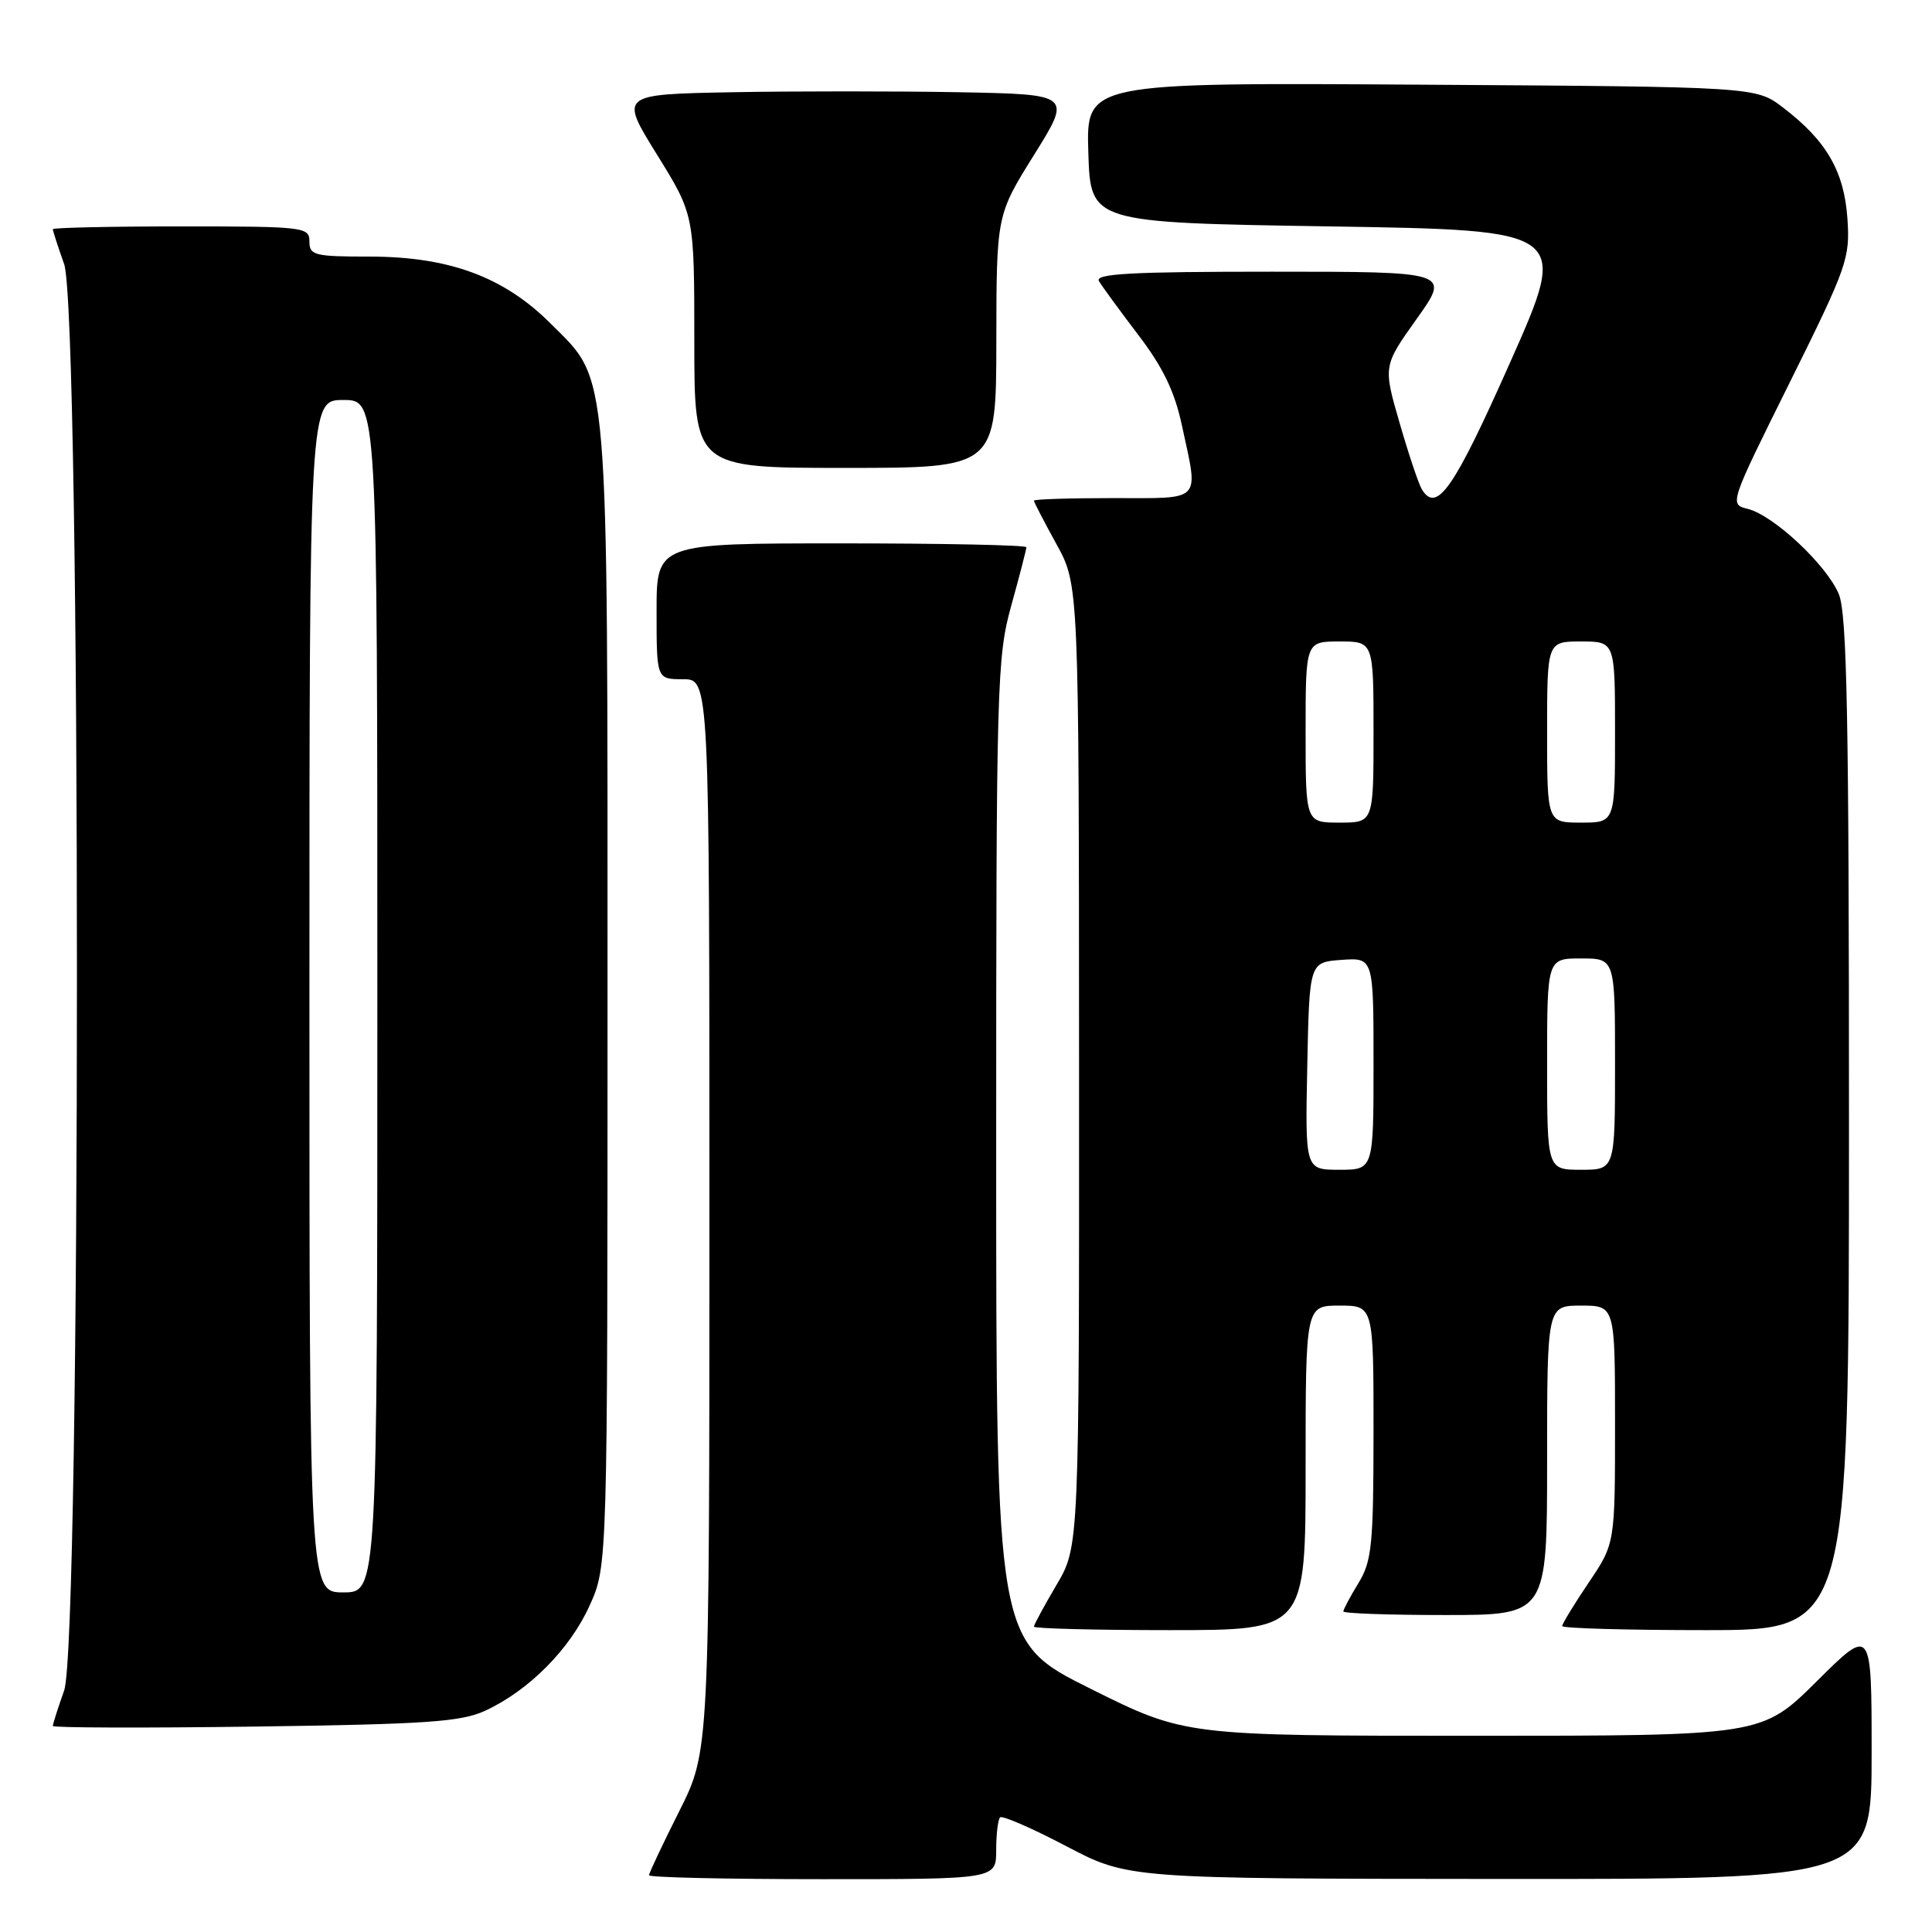 <?xml version="1.0" encoding="UTF-8" standalone="no"?>
<!DOCTYPE svg PUBLIC "-//W3C//DTD SVG 1.1//EN" "http://www.w3.org/Graphics/SVG/1.1/DTD/svg11.dtd" >
<svg xmlns="http://www.w3.org/2000/svg" xmlns:xlink="http://www.w3.org/1999/xlink" version="1.1" viewBox="0 0 256 256">
 <g >
 <path fill="currentColor"
d=" M 132.00 245.17 C 132.00 243.06 132.23 241.10 132.52 240.81 C 132.80 240.53 136.74 242.24 141.27 244.62 C 149.50 248.94 149.50 248.94 198.75 248.97 C 248.00 249.00 248.00 249.00 248.00 232.28 C 248.00 215.55 248.00 215.55 240.73 222.78 C 233.45 230.00 233.45 230.00 195.24 230.00 C 157.02 230.00 157.02 230.00 144.51 223.77 C 132.00 217.54 132.00 217.54 132.00 152.50 C 132.00 90.53 132.09 87.12 134.00 80.24 C 135.10 76.27 136.00 72.79 136.00 72.51 C 136.00 72.23 124.97 72.00 111.50 72.00 C 87.00 72.00 87.00 72.00 87.00 81.00 C 87.00 90.00 87.00 90.00 90.50 90.00 C 94.00 90.00 94.00 90.00 94.00 161.02 C 94.00 232.04 94.00 232.04 90.00 240.00 C 87.80 244.38 86.00 248.19 86.00 248.48 C 86.00 248.77 96.35 249.00 109.00 249.00 C 132.00 249.00 132.00 249.00 132.00 245.17 Z  M 64.27 226.69 C 70.05 224.03 75.51 218.54 78.13 212.74 C 80.50 207.50 80.50 207.50 80.50 132.50 C 80.50 47.38 80.78 50.68 72.99 42.90 C 66.79 36.69 59.52 34.00 48.96 34.00 C 41.67 34.00 41.00 33.83 41.00 32.00 C 41.00 30.08 40.33 30.00 24.00 30.00 C 14.65 30.00 7.00 30.17 7.00 30.37 C 7.00 30.58 7.67 32.66 8.50 35.00 C 10.76 41.39 10.76 217.61 8.50 224.00 C 7.67 226.34 7.00 228.45 7.00 228.70 C 7.00 228.94 19.04 228.98 33.75 228.78 C 56.49 228.47 61.07 228.16 64.27 226.69 Z  M 173.00 194.50 C 173.00 173.00 173.00 173.00 177.50 173.00 C 182.00 173.00 182.00 173.00 182.00 189.75 C 181.99 204.73 181.78 206.85 180.00 209.77 C 178.90 211.57 178.00 213.26 178.00 213.52 C 178.00 213.79 184.07 214.00 191.50 214.00 C 205.00 214.00 205.00 214.00 205.00 193.50 C 205.00 173.00 205.00 173.00 209.50 173.00 C 214.00 173.00 214.00 173.00 214.00 188.76 C 214.00 204.53 214.00 204.53 210.50 209.72 C 208.57 212.58 207.00 215.16 207.00 215.46 C 207.00 215.76 215.55 216.00 226.00 216.00 C 245.00 216.00 245.00 216.00 245.00 148.97 C 245.00 95.02 244.74 81.31 243.65 78.72 C 242.04 74.86 235.02 68.29 231.59 67.43 C 229.13 66.82 229.13 66.82 237.16 50.66 C 244.77 35.32 245.16 34.22 244.79 28.93 C 244.35 22.67 242.00 18.63 236.26 14.25 C 232.66 11.50 232.66 11.50 188.29 11.22 C 143.92 10.94 143.92 10.94 144.21 20.22 C 144.50 29.50 144.50 29.50 176.19 30.00 C 207.89 30.50 207.89 30.50 200.11 48.00 C 192.66 64.77 190.39 68.05 188.42 64.87 C 187.99 64.18 186.66 60.22 185.46 56.06 C 183.27 48.50 183.27 48.50 187.72 42.25 C 192.18 36.00 192.18 36.00 168.53 36.00 C 149.89 36.00 145.04 36.26 145.62 37.25 C 146.02 37.94 148.37 41.14 150.82 44.37 C 154.10 48.66 155.65 51.88 156.61 56.37 C 158.83 66.68 159.47 66.00 147.50 66.00 C 141.72 66.00 137.00 66.15 137.00 66.34 C 137.00 66.53 138.34 69.11 139.98 72.09 C 142.96 77.50 142.96 77.50 142.98 141.21 C 143.00 204.91 143.00 204.91 140.00 210.00 C 138.35 212.80 137.00 215.29 137.00 215.54 C 137.00 215.79 145.10 216.00 155.00 216.00 C 173.00 216.00 173.00 216.00 173.00 194.50 Z  M 132.02 45.25 C 132.04 28.50 132.04 28.50 137.03 20.50 C 142.02 12.50 142.02 12.50 127.01 12.22 C 118.76 12.07 105.27 12.07 97.05 12.22 C 82.10 12.50 82.10 12.50 87.05 20.48 C 92.00 28.47 92.00 28.47 92.00 45.23 C 92.00 62.00 92.00 62.00 112.00 62.00 C 132.00 62.00 132.00 62.00 132.02 45.25 Z  M 41.00 132.00 C 41.00 53.00 41.00 53.00 45.50 53.00 C 50.00 53.00 50.00 53.00 50.00 132.00 C 50.00 211.00 50.00 211.00 45.50 211.00 C 41.00 211.00 41.00 211.00 41.00 132.00 Z  M 173.22 141.25 C 173.50 127.50 173.50 127.50 177.75 127.19 C 182.00 126.89 182.00 126.89 182.00 140.94 C 182.00 155.00 182.00 155.00 177.47 155.00 C 172.94 155.00 172.94 155.00 173.22 141.25 Z  M 205.00 141.00 C 205.00 127.00 205.00 127.00 209.50 127.00 C 214.00 127.00 214.00 127.00 214.00 141.00 C 214.00 155.00 214.00 155.00 209.50 155.00 C 205.00 155.00 205.00 155.00 205.00 141.00 Z  M 173.00 97.00 C 173.00 85.00 173.00 85.00 177.50 85.00 C 182.00 85.00 182.00 85.00 182.00 97.00 C 182.00 109.00 182.00 109.00 177.50 109.00 C 173.00 109.00 173.00 109.00 173.00 97.00 Z  M 205.00 97.00 C 205.00 85.00 205.00 85.00 209.50 85.00 C 214.00 85.00 214.00 85.00 214.00 97.00 C 214.00 109.00 214.00 109.00 209.50 109.00 C 205.00 109.00 205.00 109.00 205.00 97.00 Z "/>
</g>
</svg>
